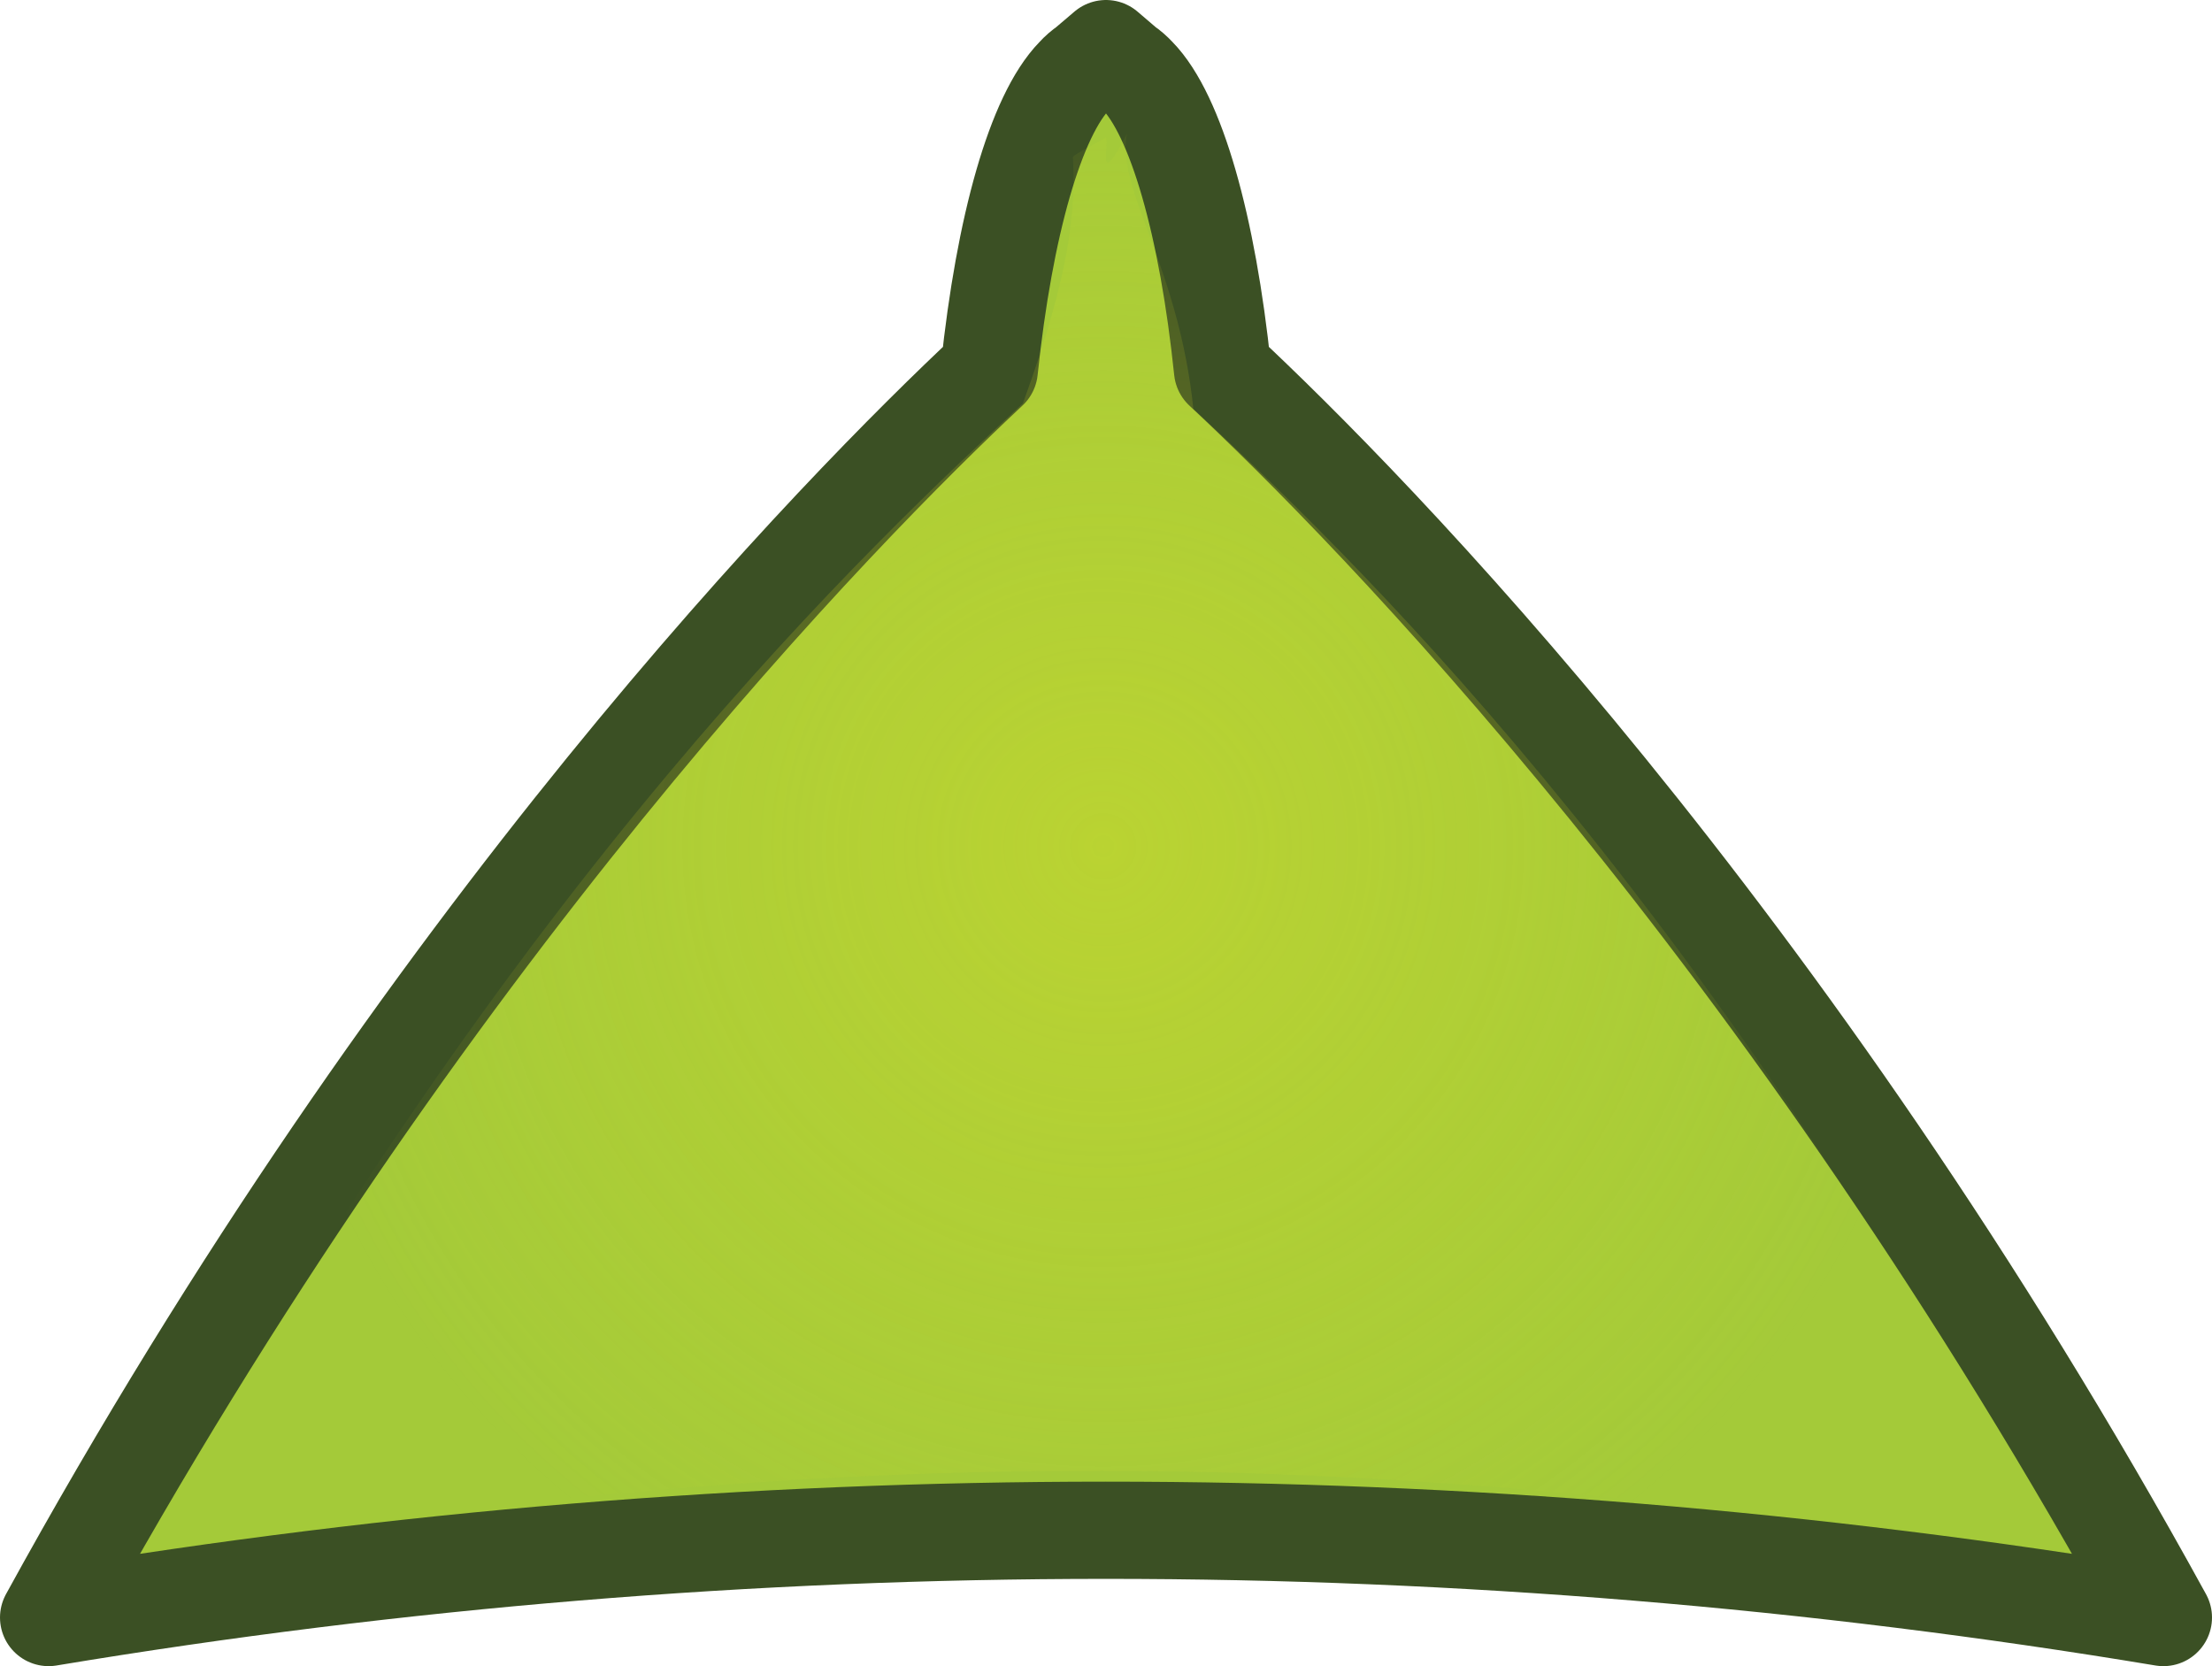 <?xml version="1.0" encoding="utf-8"?>
<!-- Generator: Adobe Illustrator 16.0.3, SVG Export Plug-In . SVG Version: 6.00 Build 0)  -->
<!DOCTYPE svg PUBLIC "-//W3C//DTD SVG 1.1//EN" "http://www.w3.org/Graphics/SVG/1.1/DTD/svg11.dtd">
<svg version="1.1" id="Layer_1" xmlns="http://www.w3.org/2000/svg" xmlns:xlink="http://www.w3.org/1999/xlink" x="0px" y="0px"
	 width="227.509px" height="171.375px" viewBox="26.046 36.413 227.509 171.375"
	 enable-background="new 26.046 36.413 227.509 171.375" xml:space="preserve">
<g>
	
		<path fill="#A4CA39" stroke="#3B5024" stroke-width="10" stroke-linecap="round" stroke-linejoin="round" stroke-miterlimit="10" d="
		M248.555,202.787c-38.695-70.528-81.595-114.15-96.767-128.311c-1.545-14.868-4.779-26.219-8.765-30.293
		c-0.4-0.417-0.778-0.76-1.196-1.033l-2.029-1.737l-2.042,1.737c-0.4,0.273-0.801,0.615-1.178,1.034
		c-4.001,4.093-7.227,15.429-8.784,30.291c-15.153,14.182-58.052,57.784-96.748,128.312
		C102.954,190.818,176.615,190.819,248.555,202.787z"/>
	
		<radialGradient id="SVGID_1_" cx="139.517" cy="112.463" r="87.131" gradientTransform="matrix(1 0 0 -1 0 235.936)" gradientUnits="userSpaceOnUse">
		<stop  offset="0" style="stop-color:#EDE823"/>
		<stop  offset="1" style="stop-color:#EDE823;stop-opacity:0"/>
	</radialGradient>
	<path opacity="0.3" fill="url(#SVGID_1_)" enable-background="new    " d="M238.555,196.787
		c-38.695-70.528-74.595-104.15-89.767-118.311c-1.545-14.868-7.907-22.345-6.836-28.318c-3.242,6.37-1.753,0.669-2.171,0.396l0,0
		l0,0c-0.4,0.273-3.004,1.576-3.381,1.995c0.27,5.354-0.186,11.699-5.138,25.339c-15.153,14.181-52.088,48.139-90.784,118.667
		C112.386,184.586,166.615,184.819,238.555,196.787z"/>
</g>
</svg>
